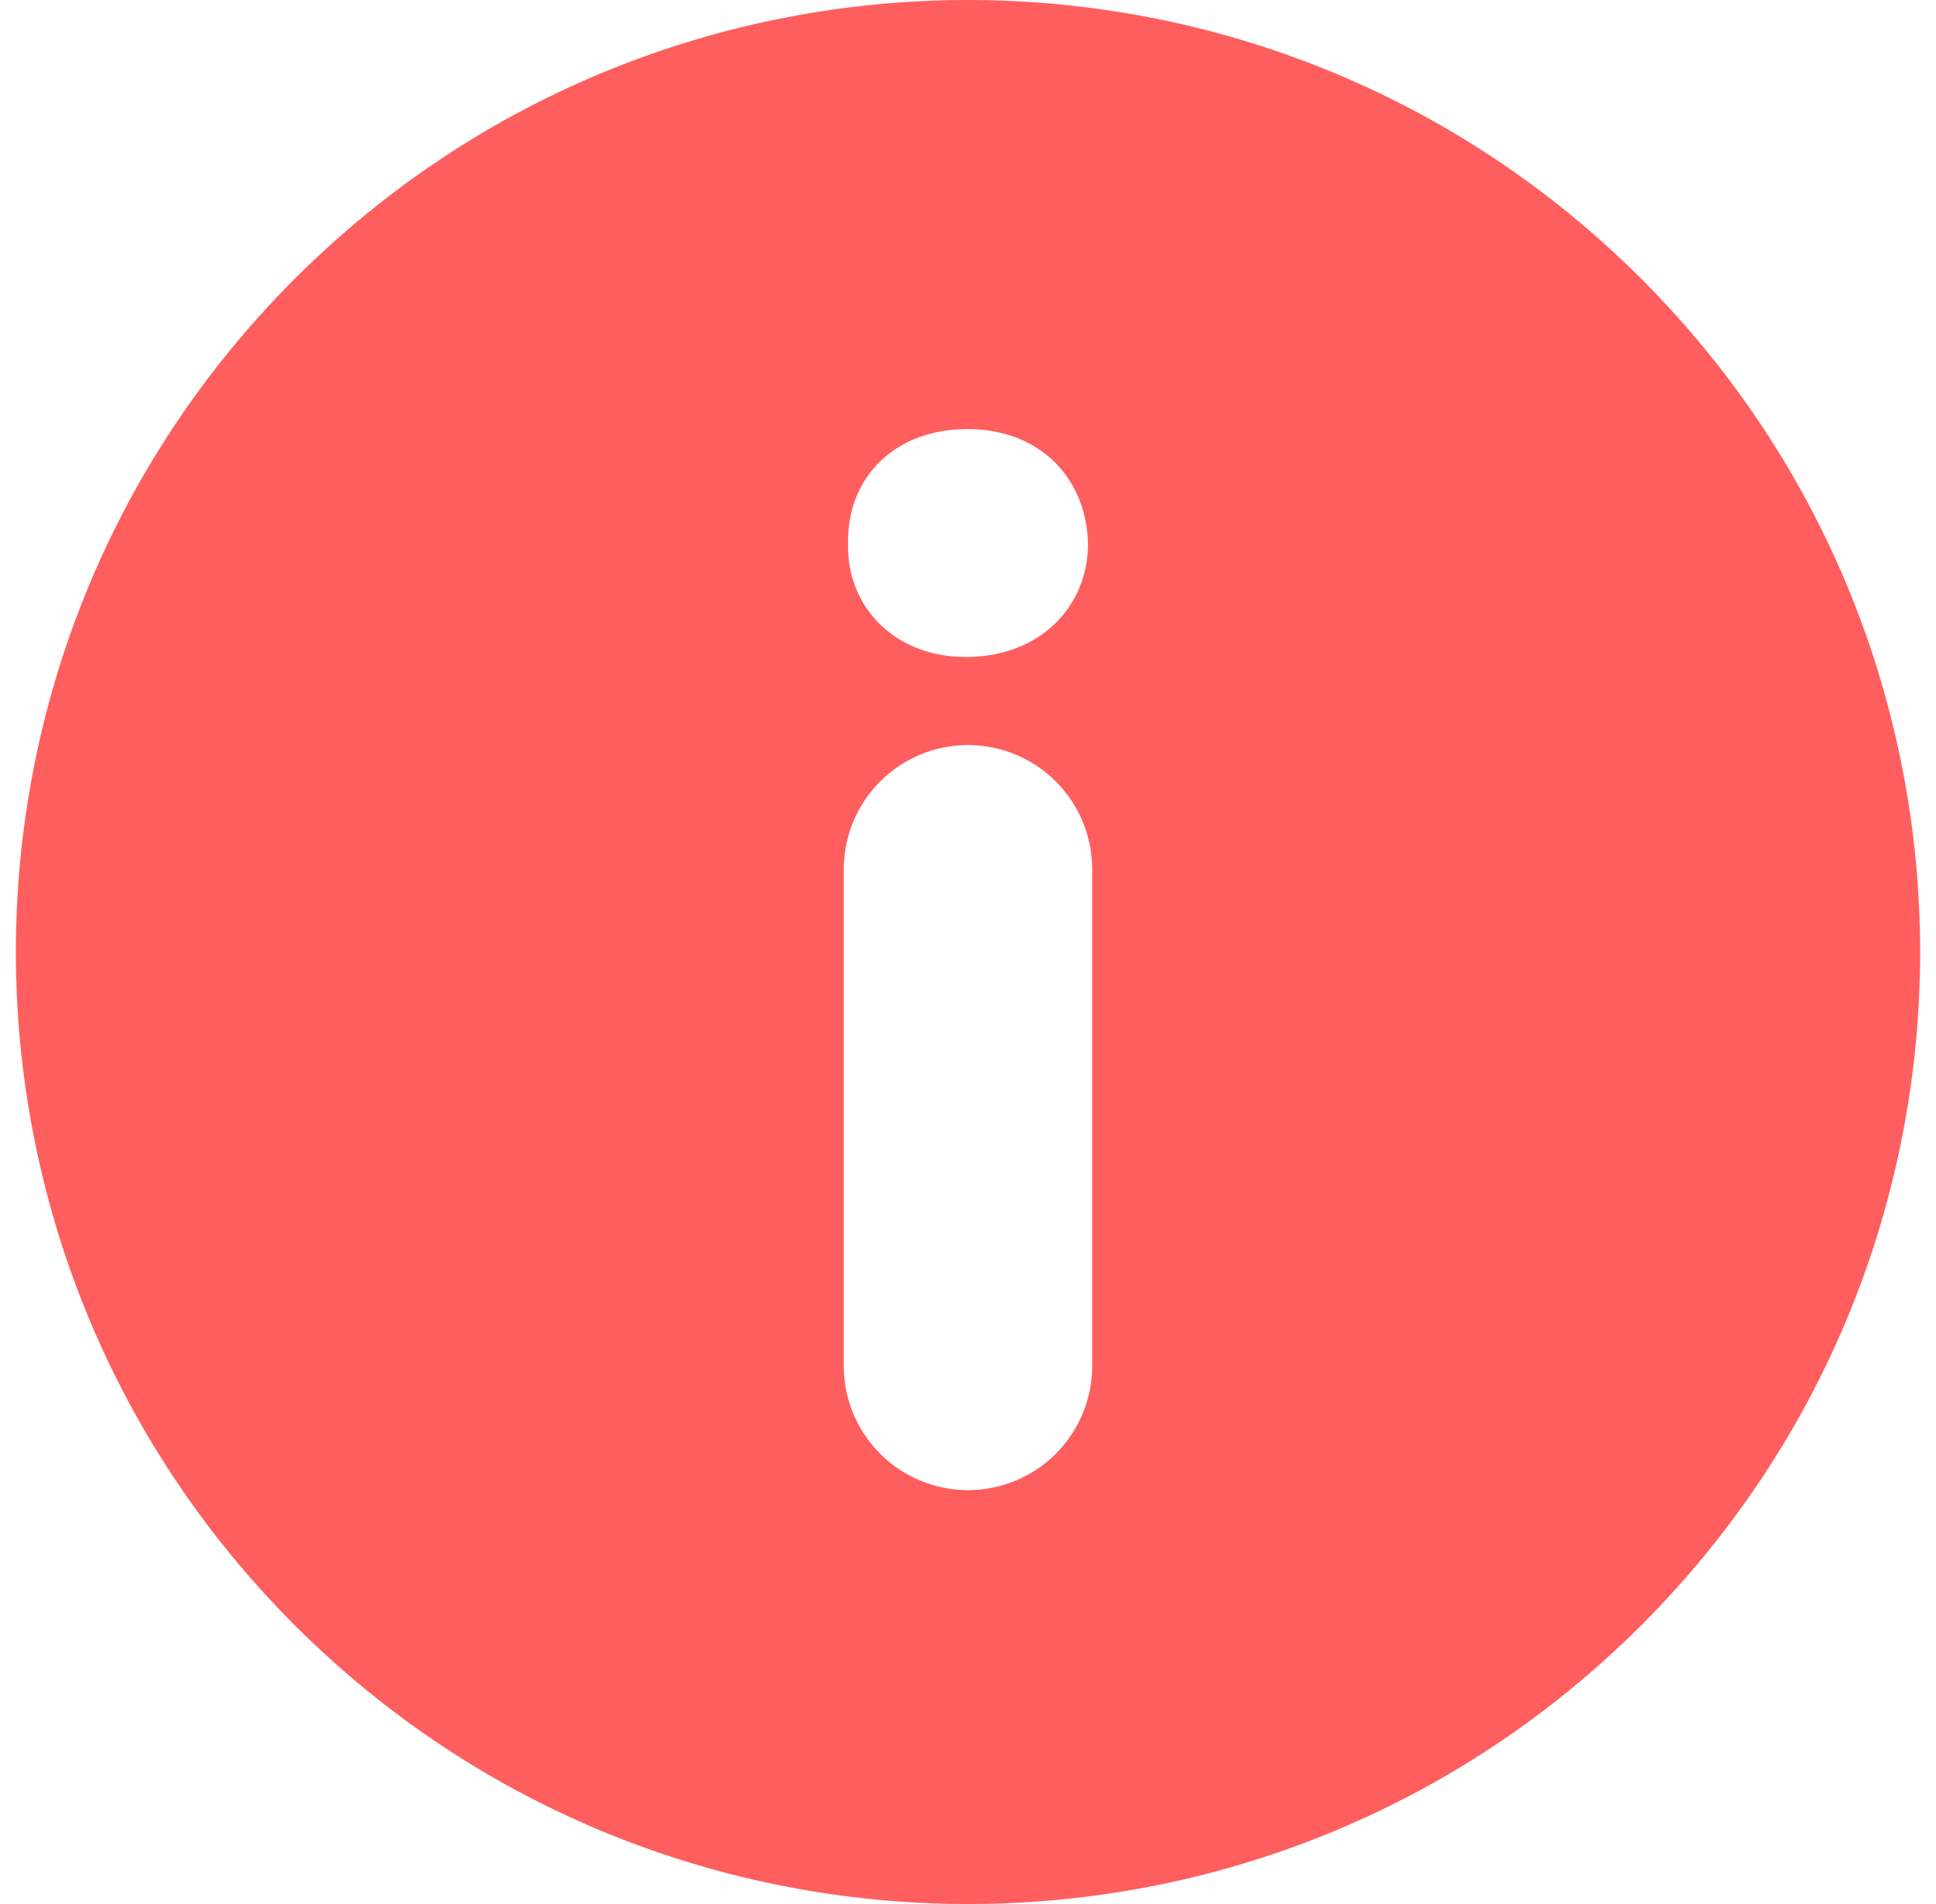 <svg width="61" height="60" viewBox="0 0 61 60" fill="none" xmlns="http://www.w3.org/2000/svg">
<path d="M51.715 8.786C39.999 -2.928 21.004 -2.929 9.286 8.786C-2.429 20.502 -2.428 39.498 9.286 51.215C21.002 62.928 39.998 62.93 51.715 51.215C63.43 39.498 63.428 20.504 51.715 8.786ZM34.413 43.045C34.413 44.082 34 45.078 33.267 45.812C32.533 46.545 31.537 46.958 30.5 46.958C29.462 46.958 28.466 46.545 27.733 45.812C26.999 45.078 26.586 44.082 26.586 43.045V27.392C26.586 26.354 26.999 25.359 27.733 24.625C28.466 23.891 29.462 23.479 30.5 23.479C31.537 23.479 32.533 23.891 33.267 24.625C34 25.359 34.413 26.354 34.413 27.392V43.045ZM30.43 20.703C28.176 20.703 26.674 19.107 26.721 17.136C26.674 15.07 28.176 13.521 30.476 13.521C32.777 13.521 34.233 15.071 34.281 17.136C34.28 19.107 32.778 20.703 30.43 20.703Z" fill="#FF5E5E"/>
</svg>

